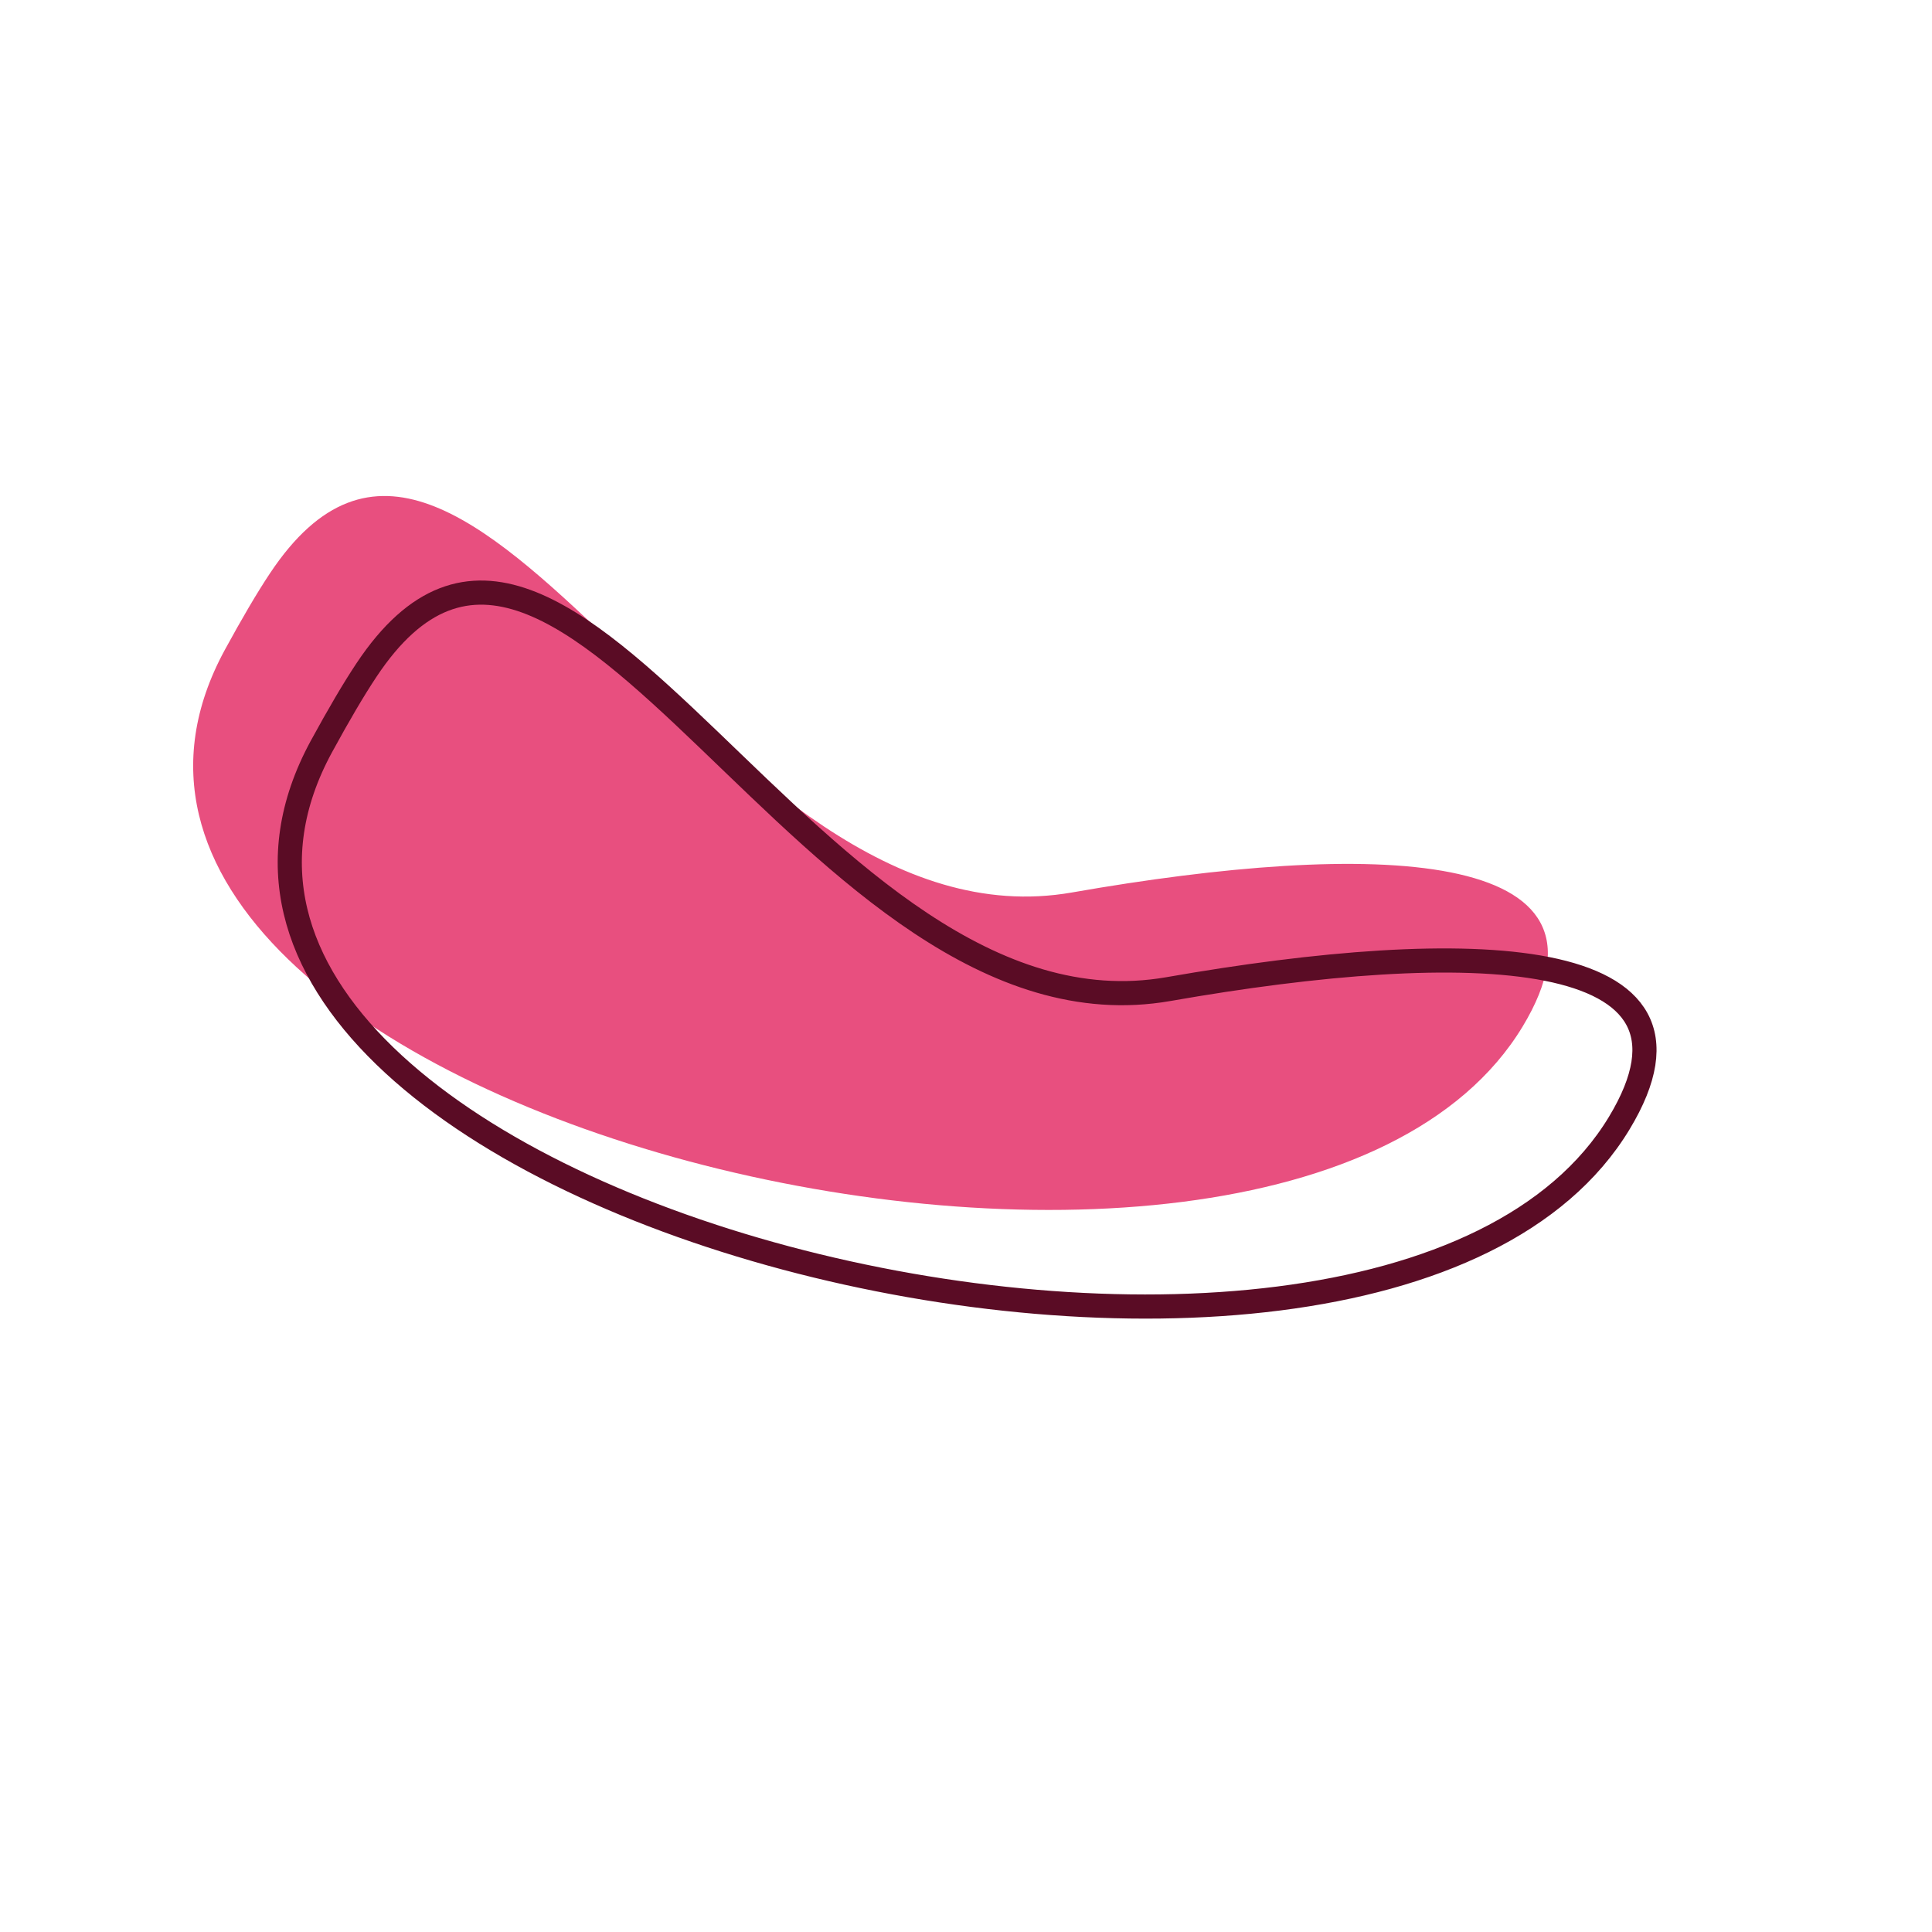 <svg width="200" height="200" viewBox="0 0 200 200" stroke="#5a0c25" fill="none" stroke-width="2.5" stroke-linecap="round" stroke-linejoin="round"  xmlns="http://www.w3.org/2000/svg">
    <path fill="#e84f7f" stroke="none" transform="translate(-10,-10)" d="M33.26 77.3c1.8-3.3 3.34-5.93 4.68-7.94 20.77-31.27 46.03 39.5 83.02 33.03 31.04-5.44 57.92-4.75 46.66 13.88-25.15 41.6-160.17 8.59-134.36-38.97Z"/>
    <path d="M33.26 77.3c1.8-3.3 3.34-5.93 4.68-7.94 20.77-31.27 46.03 39.5 83.02 33.03 31.04-5.44 57.92-4.75 46.66 13.88-25.15 41.6-160.17 8.59-134.36-38.97Z"/>
</svg>